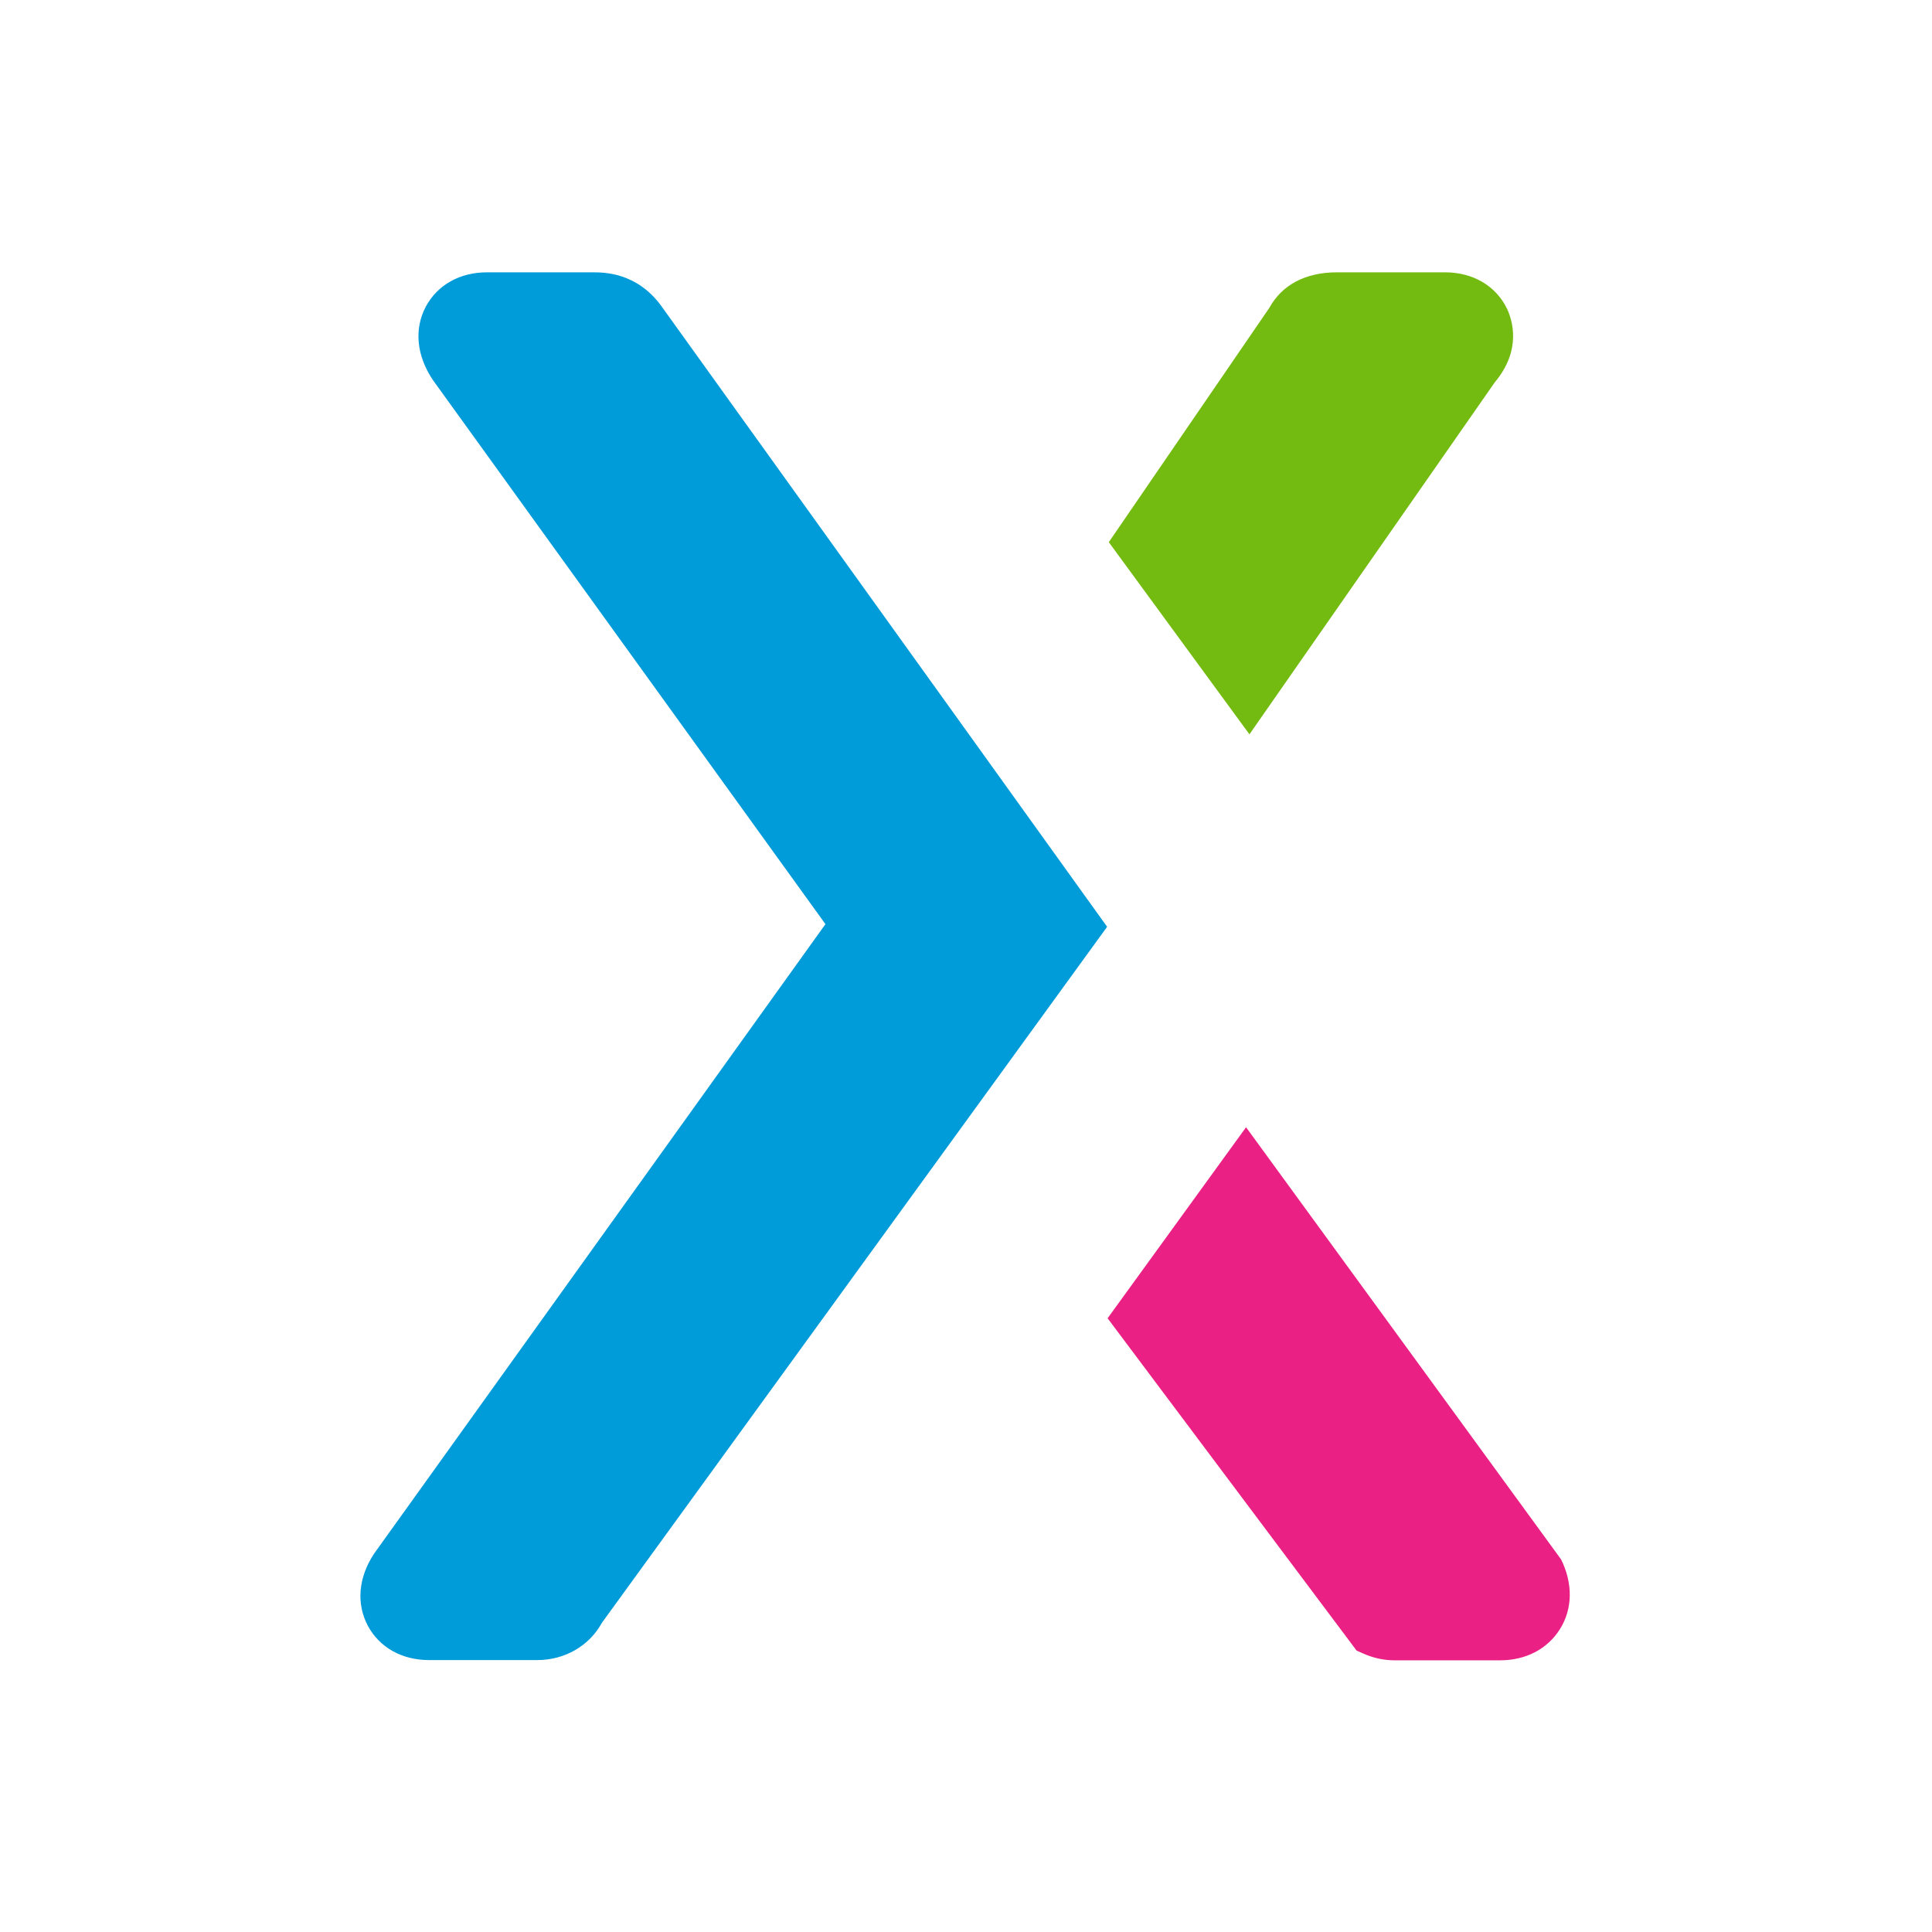 <svg width="24" height="24" viewBox="0 0 24 24" fill="none" xmlns="http://www.w3.org/2000/svg">
<path fill-rule="evenodd" clip-rule="evenodd" d="M18.723 3.84C18.587 3.554 18.301 3.383 17.952 3.383H16.607C16.217 3.383 15.925 3.539 15.769 3.823L13.774 6.735L15.521 9.122L18.569 4.749C18.905 4.348 18.787 3.979 18.723 3.84Z" fill="#74BB11"/>
<path fill-rule="evenodd" clip-rule="evenodd" d="M8.209 3.793C7.905 3.383 7.5 3.383 7.365 3.383H6.049C5.712 3.383 5.435 3.539 5.29 3.808C5.143 4.085 5.172 4.416 5.379 4.723L10.254 11.48L4.647 19.3C4.452 19.595 4.423 19.92 4.57 20.197C4.715 20.465 4.992 20.622 5.329 20.622H6.674C7.019 20.622 7.323 20.442 7.477 20.159L13.753 11.513L8.209 3.793Z" fill="#009CD9"/>
<path fill-rule="evenodd" clip-rule="evenodd" d="M19.392 19.371L15.479 14.003L13.759 16.376L16.852 20.504L16.931 20.539C17.055 20.595 17.188 20.625 17.321 20.625H18.637C18.956 20.625 19.224 20.483 19.378 20.238C19.537 19.985 19.54 19.669 19.392 19.371Z" fill="#EB2084"/>
</svg>
